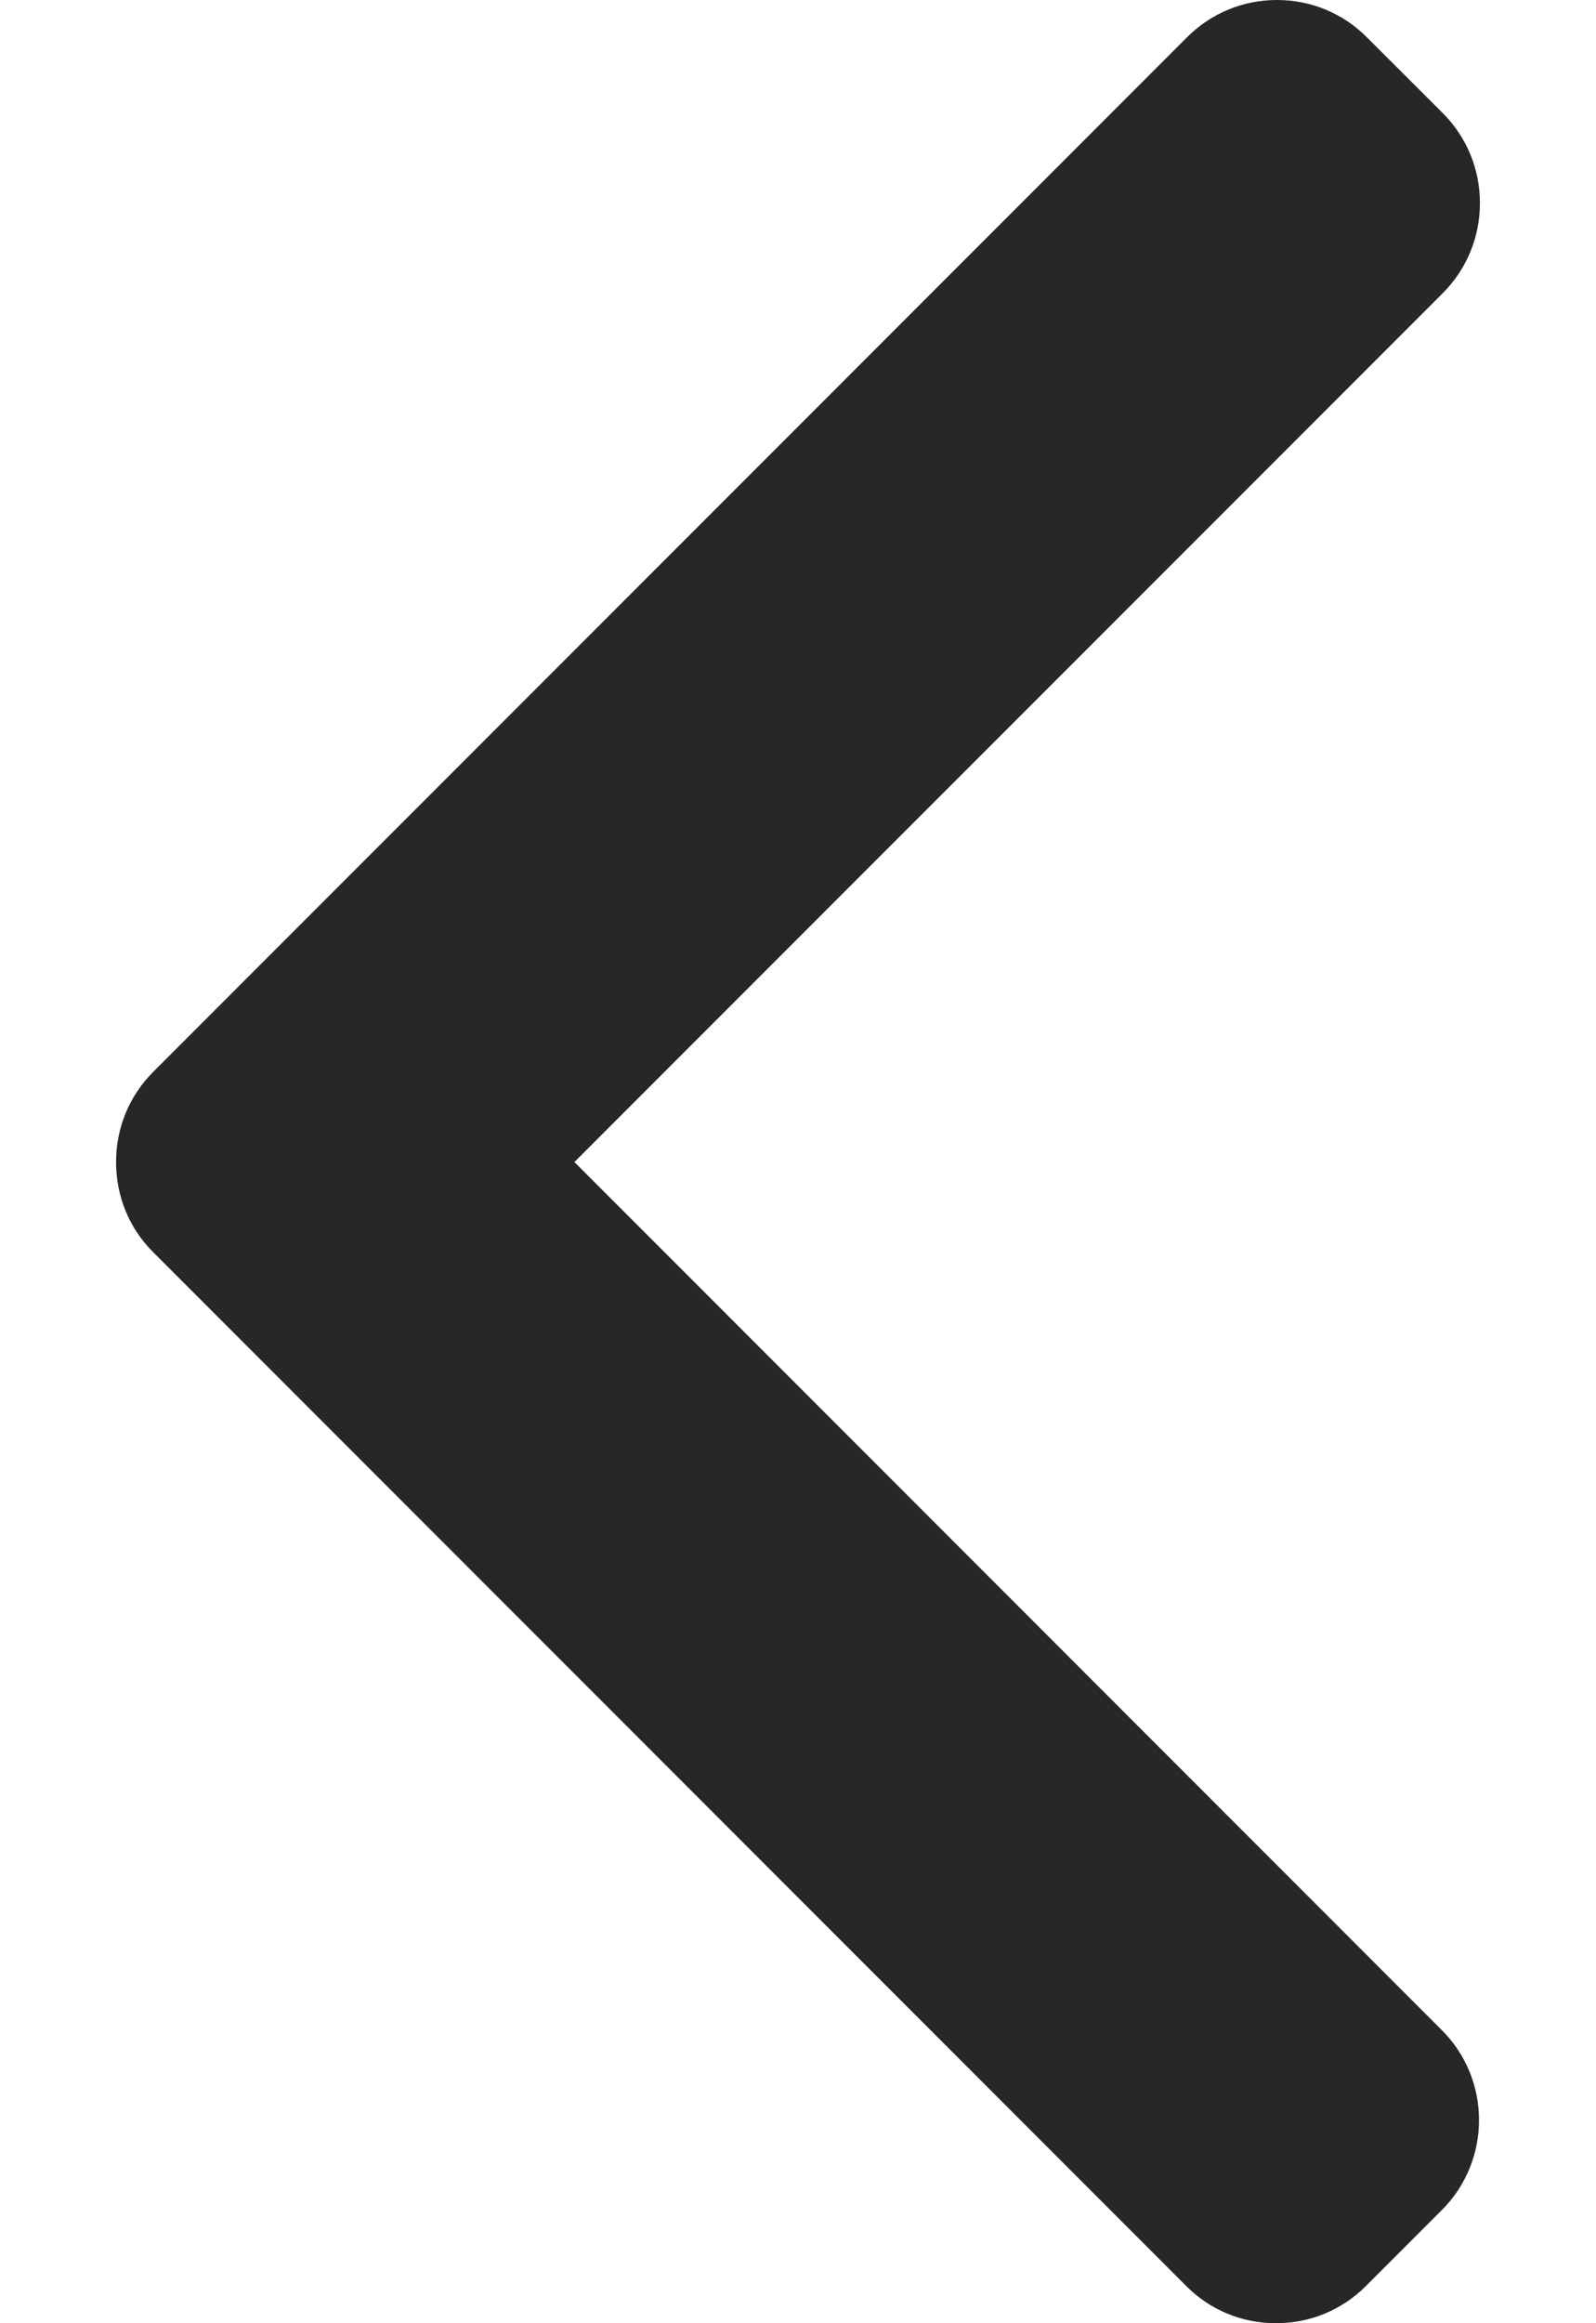 <svg width="11" height="16" viewBox="0 0 11 16" fill="none" xmlns="http://www.w3.org/2000/svg">
<path d="M1.056 8.624L8.176 15.744C8.34 15.909 8.56 16 8.795 16C9.029 16 9.249 15.909 9.414 15.744L9.938 15.22C10.279 14.879 10.279 14.323 9.938 13.982L3.959 8.003L9.945 2.018C10.109 1.853 10.2 1.633 10.2 1.399C10.2 1.164 10.109 0.945 9.945 0.78L9.42 0.256C9.255 0.091 9.036 6.17302e-07 8.801 5.9681e-07C8.567 5.76318e-07 8.347 0.091 8.182 0.256L1.056 7.382C0.89 7.548 0.8 7.768 0.8 8.003C0.8 8.239 0.89 8.459 1.056 8.624Z" fill="#272727"/>
</svg>
